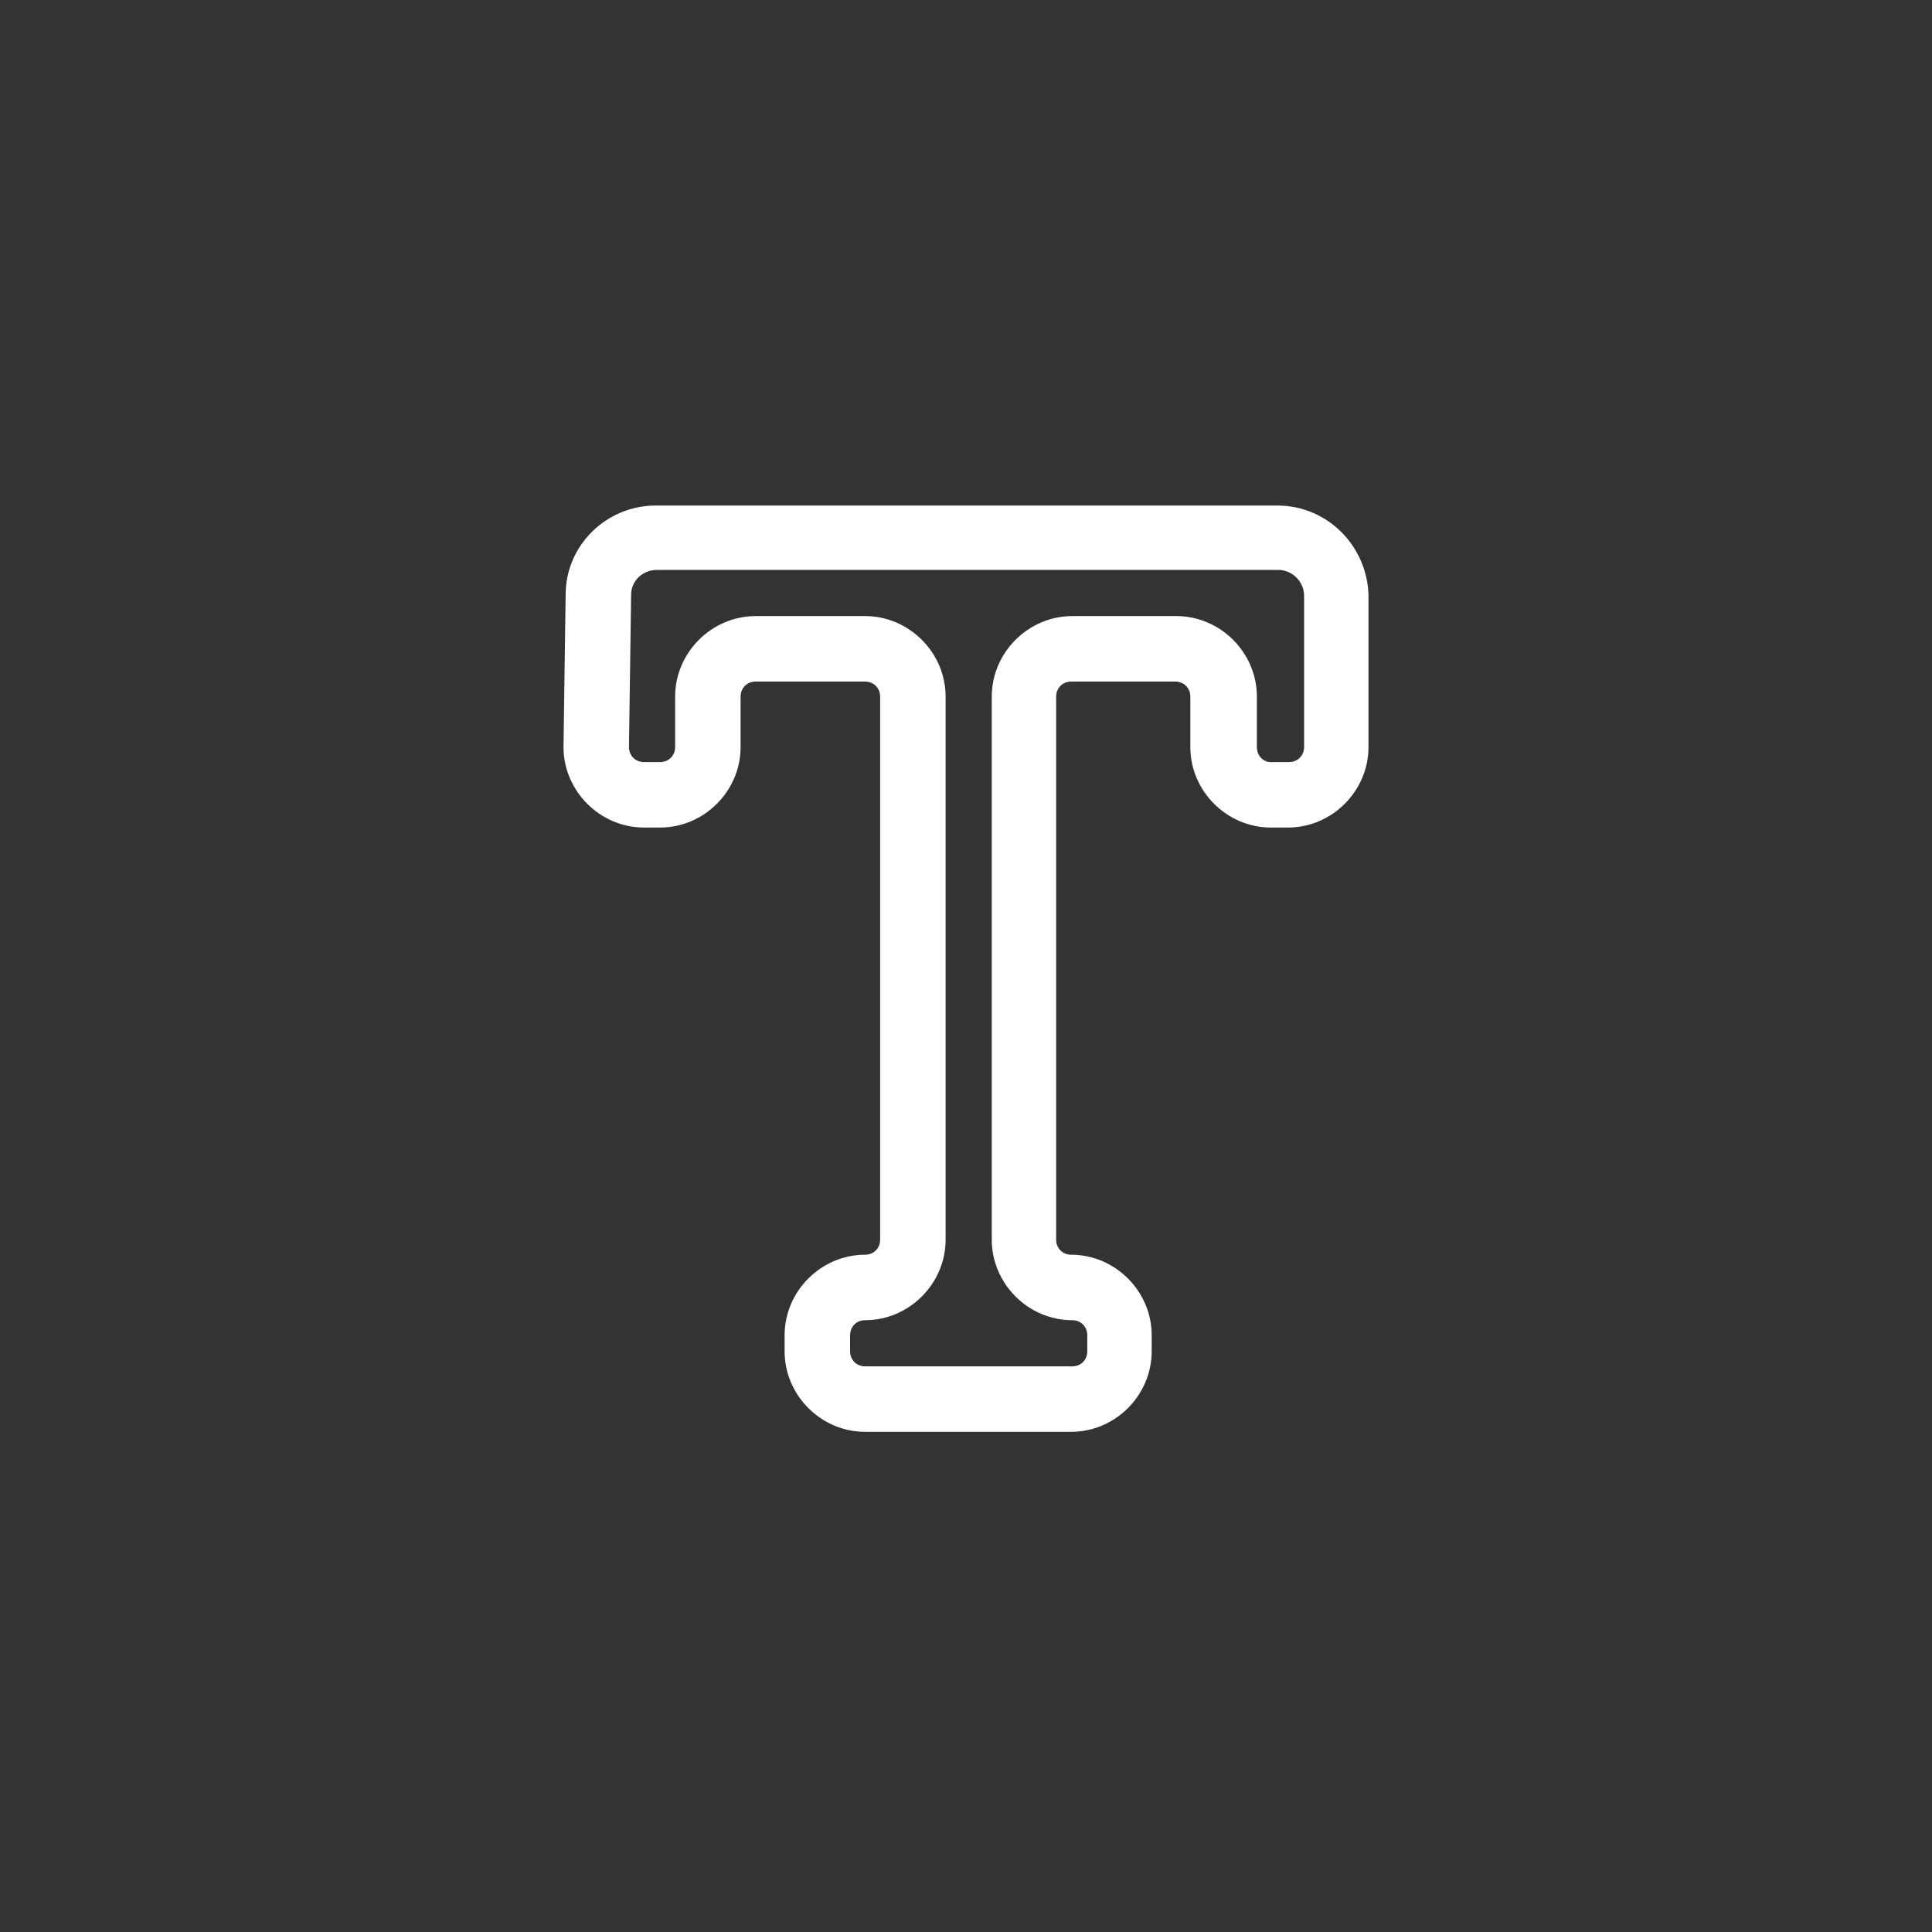 <?xml version="1.0" encoding="utf-8"?>
<!-- Generator: Adobe Illustrator 27.5.0, SVG Export Plug-In . SVG Version: 6.00 Build 0)  -->
<svg version="1.1" id="Layer_1" xmlns="http://www.w3.org/2000/svg" xmlns:xlink="http://www.w3.org/1999/xlink" x="0px" y="0px"
	 viewBox="0 0 18 18" style="enable-background:new 0 0 18 18;" xml:space="preserve">
<rect x="0" y="0" width="18" height="18" fill="#333333" stroke="none"/>
<style type="text/css">
	.st0{fill:#FFFFFF;}
</style>
<path class="st0" d="M11.71,6.96V6.49c0-0.41-0.34-0.75-0.75-0.75H9.99c-0.41,0-0.75,0.34-0.75,0.75v5.06
	c0,0.41,0.34,0.75,0.75,0.75c0.08,0,0.14,0.06,0.14,0.14v0.15c0,0.08-0.06,0.14-0.14,0.14H8.06c-0.08,0-0.14-0.06-0.14-0.14v-0.15
	c0-0.08,0.06-0.14,0.14-0.14c0.41,0,0.75-0.34,0.75-0.75V6.49c0-0.41-0.34-0.75-0.75-0.75H7.04c-0.41,0-0.75,0.34-0.75,0.75v0.47
	c0,0.08-0.06,0.14-0.14,0.14H6c-0.08,0-0.14-0.06-0.14-0.14l0.02-1.42c0-0.13,0.11-0.23,0.24-0.23h5.79c0.13,0,0.24,0.11,0.24,0.24
	v1.41c0,0.08-0.06,0.14-0.14,0.14h-0.15C11.77,7.11,11.71,7.04,11.71,6.96L11.71,6.96z M11.9,4.71H6.11c-0.46,0-0.84,0.37-0.84,0.83
	L5.25,6.96c0,0.41,0.34,0.75,0.75,0.75h0.15c0.41,0,0.75-0.34,0.75-0.75V6.49c0-0.08,0.06-0.14,0.14-0.14h1.02
	c0.08,0,0.14,0.06,0.14,0.14v5.06c0,0.08-0.06,0.14-0.14,0.14c-0.41,0-0.75,0.34-0.75,0.75v0.15c0,0.41,0.34,0.75,0.75,0.75h1.92
	c0.41,0,0.75-0.34,0.75-0.75v-0.15c0-0.41-0.34-0.75-0.75-0.75c-0.08,0-0.14-0.06-0.14-0.14l0-5.06c0-0.08,0.06-0.14,0.14-0.14h0.97
	c0.08,0,0.14,0.06,0.14,0.14v0.47c0,0.41,0.34,0.75,0.75,0.75H12c0.41,0,0.75-0.34,0.75-0.75l0-1.41
	C12.74,5.09,12.37,4.71,11.9,4.71z"/>
</svg>
